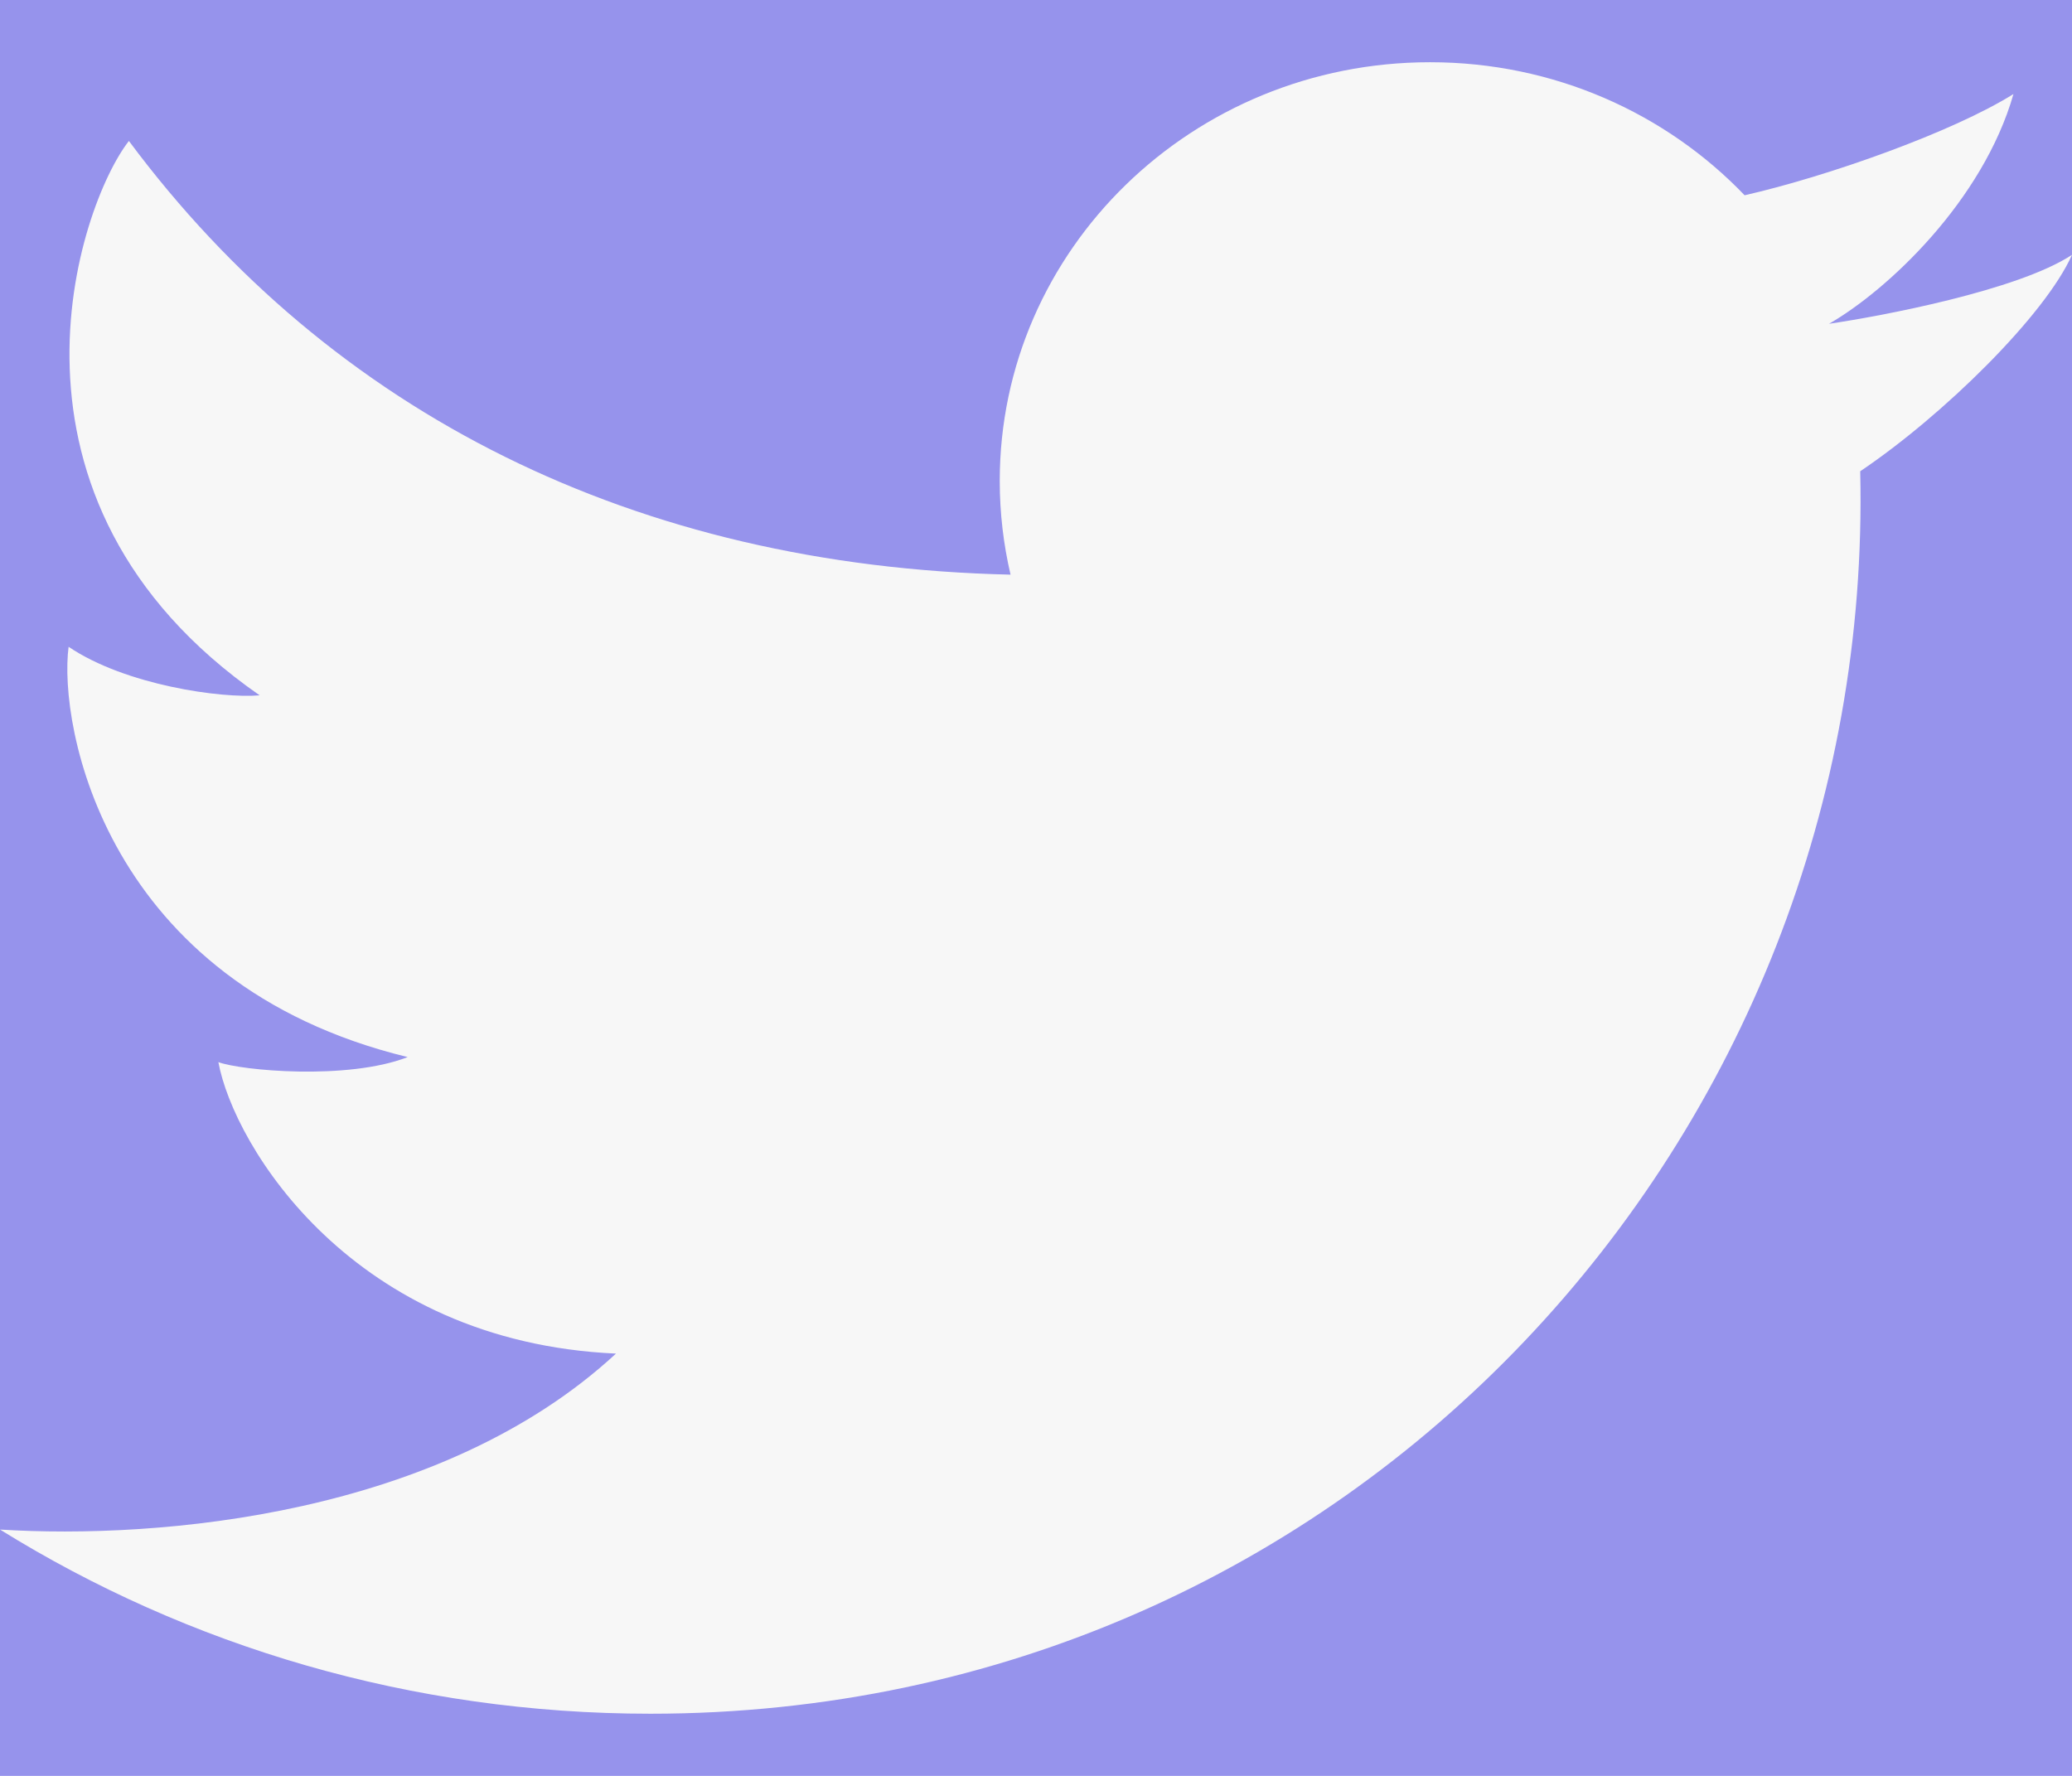 <svg width="28" height="24" viewBox="0 0 28 24" fill="none" xmlns="http://www.w3.org/2000/svg">
<rect width="28" height="24" fill="#E5E5E5"/>
<rect width="360" height="800" transform="translate(-34 -233)" fill="white"/>
<g clip-path="url(#clip0_373_12356)">
<g opacity="0.35" filter="url(#filter0_f_373_12356)">
<circle cx="-45.768" cy="-42.687" r="57" fill="#F03232"/>
</g>
<g opacity="0.35" filter="url(#filter1_f_373_12356)">
<circle cx="307.041" cy="147.993" r="72" fill="#4E79FA"/>
</g>
</g>
<rect x="-18" y="-28" width="328" height="76" rx="12" fill="#9693ec"/>
<path d="M8.789 23.16C5.554 23.16 2.538 22.247 0 20.671C2.155 20.806 5.958 20.482 8.324 18.293C4.765 18.134 3.16 15.486 2.951 14.354C3.253 14.467 4.695 14.603 5.509 14.286C1.416 13.29 0.788 9.805 0.927 8.741C1.695 9.261 2.997 9.442 3.509 9.397C-0.305 6.749 1.067 2.765 1.742 1.905C4.479 5.585 8.581 7.651 13.656 7.766C13.561 7.359 13.51 6.935 13.51 6.5C13.51 3.374 16.113 0.841 19.325 0.841C21.003 0.841 22.515 1.532 23.576 2.639C24.697 2.384 26.384 1.787 27.209 1.271C26.794 2.72 25.499 3.928 24.716 4.376C24.723 4.391 24.71 4.361 24.716 4.376C25.404 4.275 27.265 3.928 28 3.444C27.637 4.258 26.264 5.611 25.138 6.369C25.347 15.336 18.277 23.16 8.789 23.16Z" fill="#F7F7F7"/>
<defs>
<filter id="filter0_f_373_12356" x="-322.768" y="-319.687" width="554" height="554" filterUnits="userSpaceOnUse" color-interpolation-filters="sRGB">
<feFlood flood-opacity="0" result="BackgroundImageFix"/>
<feBlend mode="normal" in="SourceGraphic" in2="BackgroundImageFix" result="shape"/>
<feGaussianBlur stdDeviation="110" result="effect1_foregroundBlur_373_12356"/>
</filter>
<filter id="filter1_f_373_12356" x="-64.959" y="-224.007" width="743.998" height="744" filterUnits="userSpaceOnUse" color-interpolation-filters="sRGB">
<feFlood flood-opacity="0" result="BackgroundImageFix"/>
<feBlend mode="normal" in="SourceGraphic" in2="BackgroundImageFix" result="shape"/>
<feGaussianBlur stdDeviation="150" result="effect1_foregroundBlur_373_12356"/>
</filter>
<clipPath id="clip0_373_12356">
<rect width="360" height="800" fill="white" transform="translate(-34 -233)"/>
</clipPath>
</defs>
</svg>

